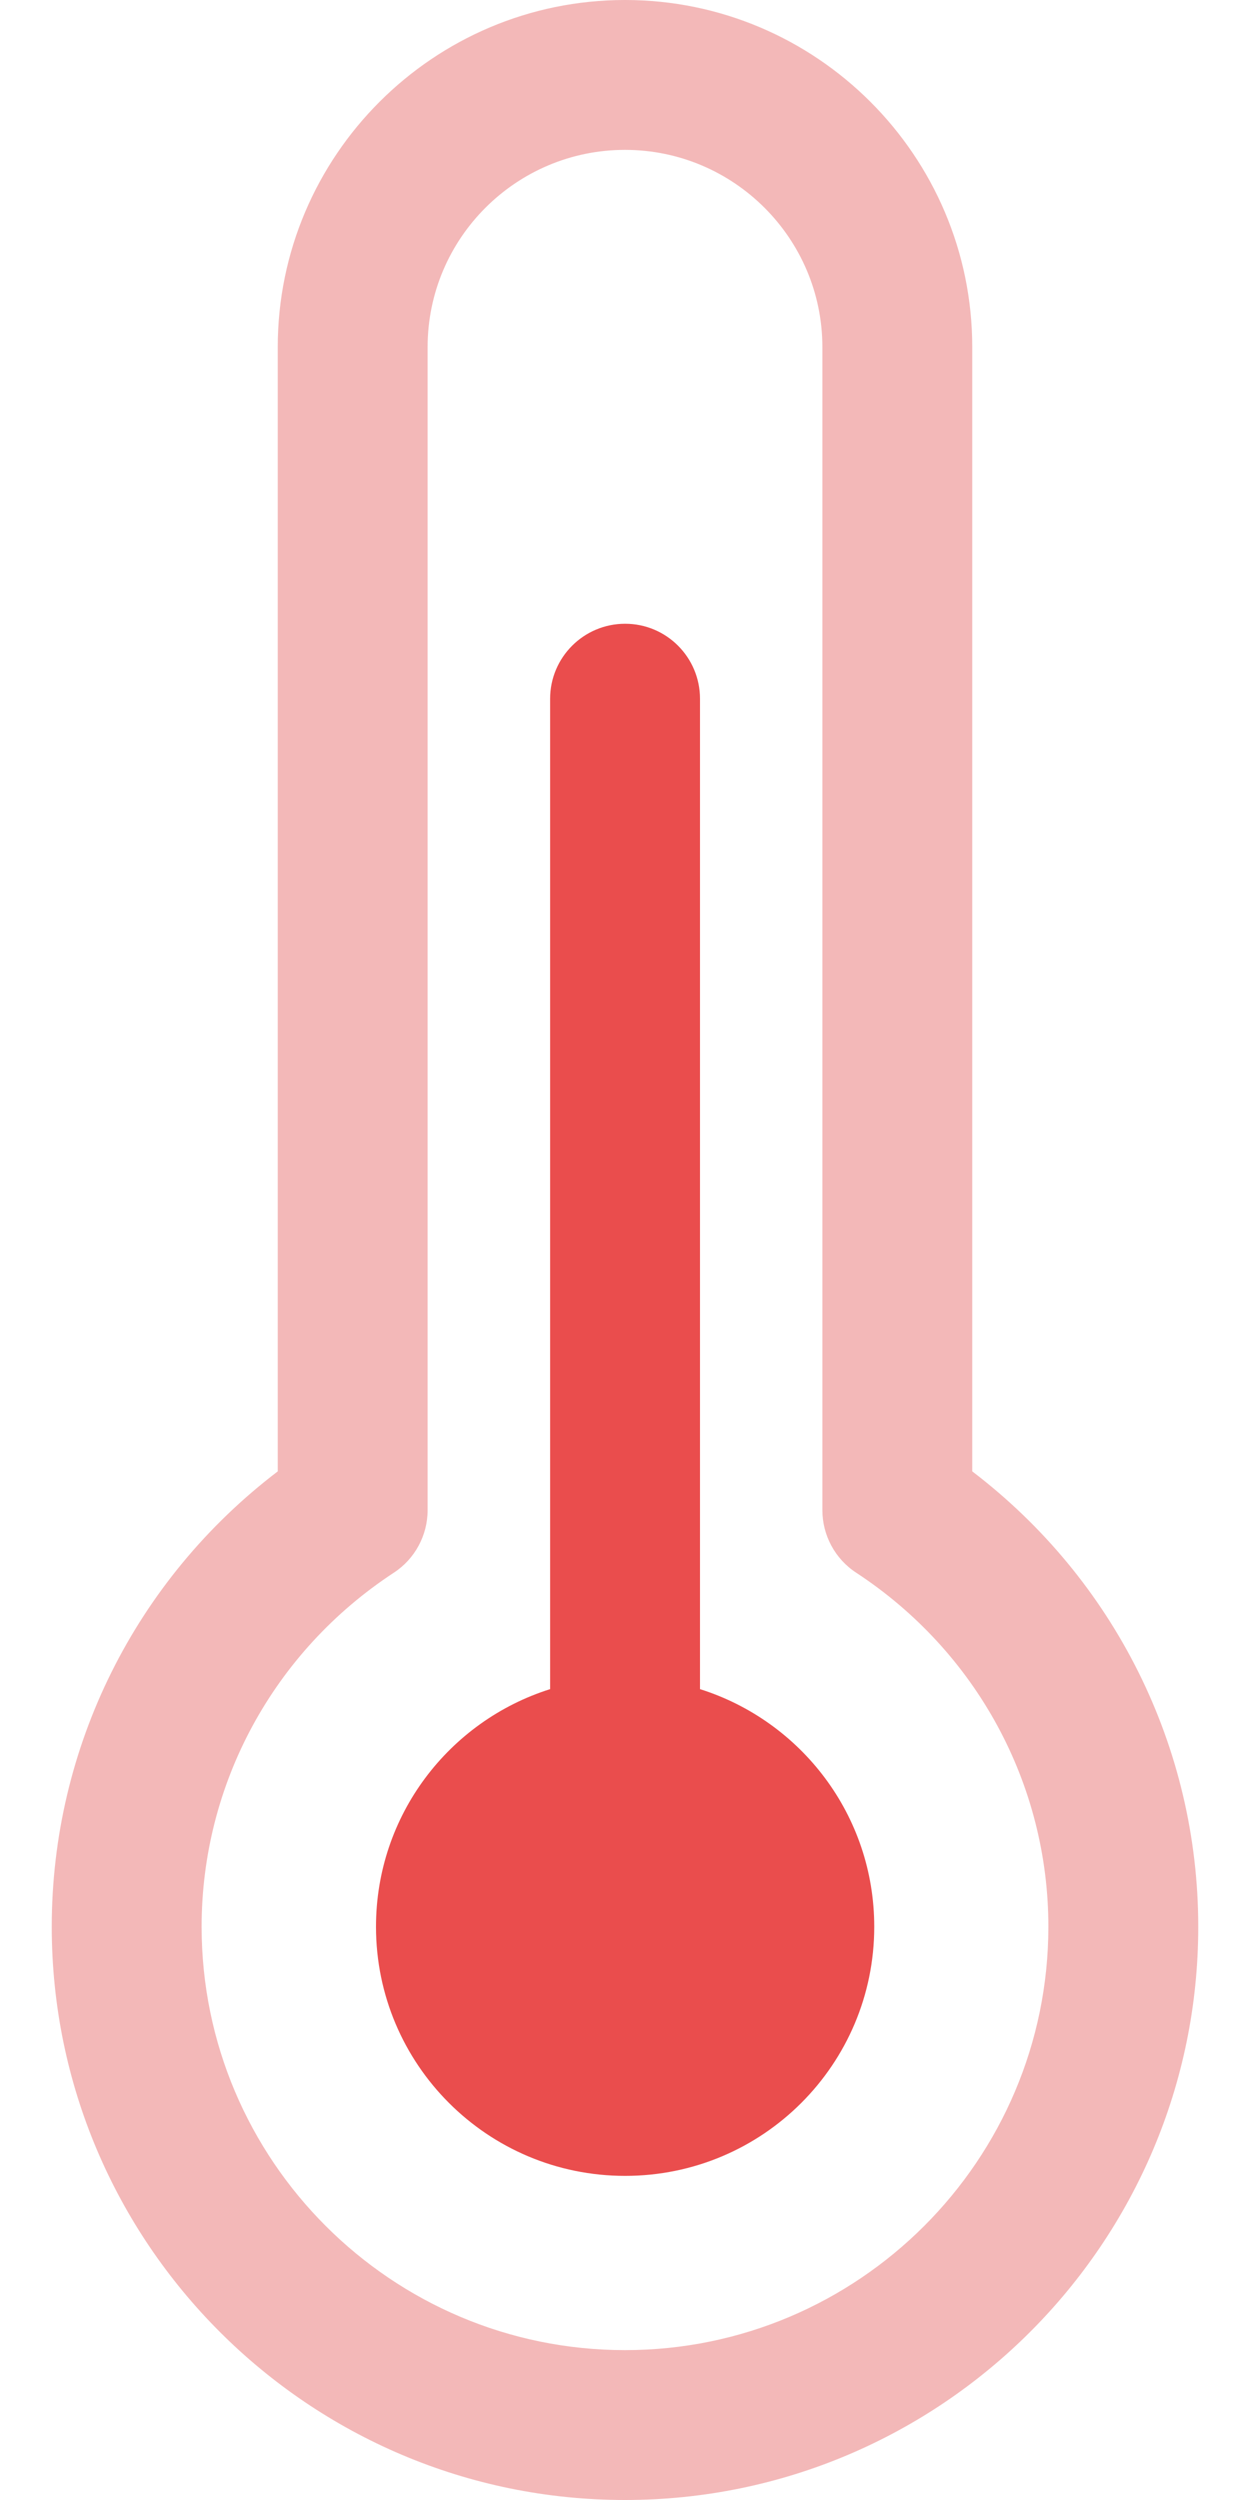 <svg width="10" height="20" viewBox="0 0 10 20" fill="none" xmlns="http://www.w3.org/2000/svg">
<path d="M7.778 11.771V2.777C7.778 1.246 6.531 0 5 0C3.468 0 2.222 1.246 2.222 2.777V11.771C1.084 12.638 0.414 13.977 0.414 15.414C0.414 17.943 2.471 20 5 20C7.528 20 9.586 17.943 9.586 15.414C9.586 13.977 8.915 12.638 7.778 11.771ZM5 18.801C3.132 18.801 1.613 17.282 1.613 15.414C1.613 14.272 2.188 13.213 3.15 12.582C3.319 12.472 3.421 12.283 3.421 12.081V2.777C3.421 1.907 4.129 1.199 5 1.199C5.87 1.199 6.579 1.907 6.579 2.777V12.081C6.579 12.283 6.681 12.472 6.85 12.582C7.812 13.213 8.387 14.272 8.387 15.414C8.386 17.282 6.867 18.801 5 18.801Z" fill="#F3B8B8"/>
<path d="M5.6 13.513V5.59C5.6 5.259 5.332 4.99 5.001 4.99C4.67 4.99 4.401 5.259 4.401 5.59V13.513C3.593 13.768 3.008 14.522 3.008 15.414C3.008 16.515 3.9 17.407 5.001 17.407C6.102 17.407 6.994 16.515 6.994 15.414C6.994 14.522 6.408 13.768 5.6 13.513Z" fill="#EA4D4D"/>
</svg>
